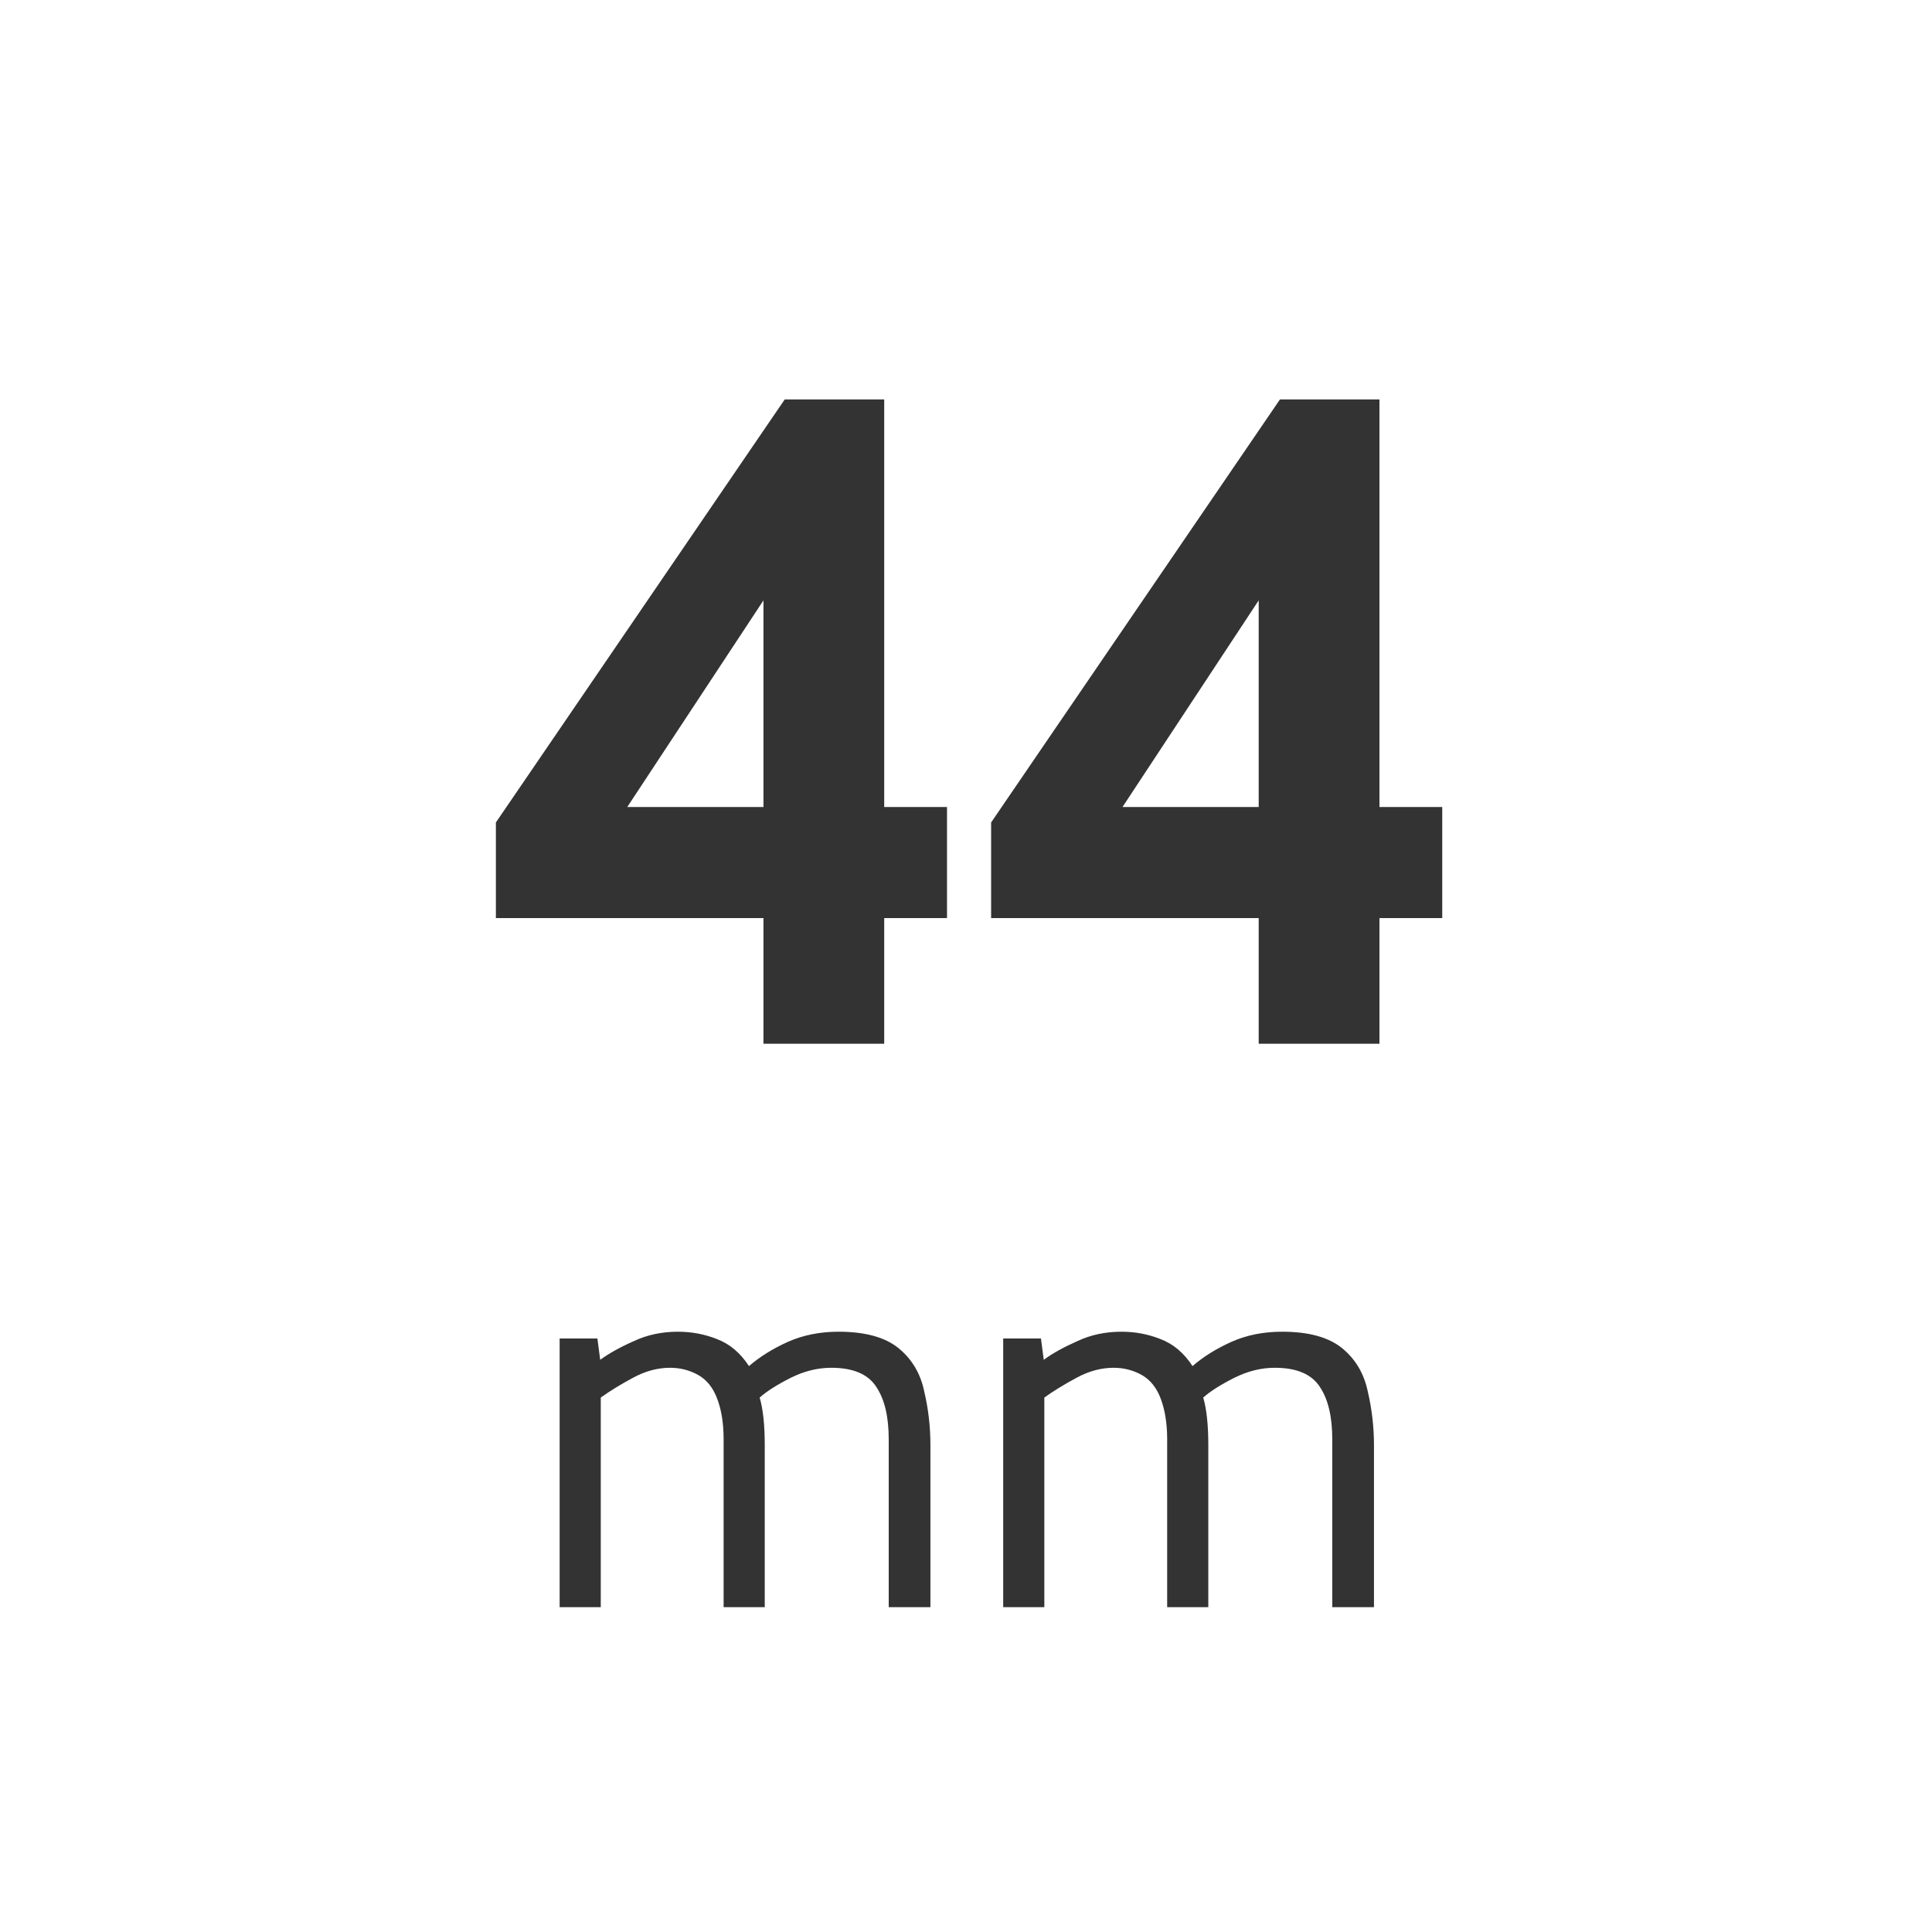 <svg width="24" height="24" viewBox="0 0 24 24" fill="none" xmlns="http://www.w3.org/2000/svg">
<rect width="24" height="24" fill="white"/>
<path d="M9.484 12.966V11.405H6.16V10.217L9.748 4.962H10.984V10.025H11.764V11.405H10.984V12.966H9.484ZM7.792 10.025H9.484V7.458L7.792 10.025ZM15.636 12.966V11.405H12.312V10.217L15.9 4.962H17.136V10.025H17.916V11.405H17.136V12.966H15.636ZM13.944 10.025H15.636V7.458L13.944 10.025ZM6.952 19.965V16.627H7.421L7.456 16.892C7.564 16.813 7.701 16.736 7.869 16.662C8.037 16.582 8.222 16.543 8.422 16.543C8.59 16.543 8.751 16.573 8.905 16.634C9.064 16.694 9.197 16.806 9.304 16.97C9.44 16.853 9.601 16.753 9.787 16.669C9.979 16.584 10.189 16.543 10.417 16.543C10.744 16.543 10.991 16.61 11.159 16.745C11.327 16.881 11.435 17.061 11.481 17.285C11.533 17.504 11.558 17.726 11.558 17.95V19.965H11.04V17.88C11.04 17.599 10.989 17.383 10.886 17.229C10.784 17.07 10.597 16.991 10.326 16.991C10.158 16.991 9.99 17.032 9.822 17.116C9.654 17.201 9.526 17.282 9.437 17.361C9.479 17.506 9.5 17.702 9.5 17.95V19.965H8.989V17.88C8.989 17.688 8.964 17.523 8.912 17.383C8.861 17.242 8.782 17.142 8.674 17.081C8.567 17.021 8.45 16.991 8.324 16.991C8.17 16.991 8.016 17.032 7.862 17.116C7.713 17.196 7.58 17.277 7.463 17.361V19.965H6.952ZM12.462 19.965V16.627H12.931L12.966 16.892C13.073 16.813 13.211 16.736 13.379 16.662C13.547 16.582 13.731 16.543 13.932 16.543C14.1 16.543 14.261 16.573 14.415 16.634C14.574 16.694 14.707 16.806 14.814 16.97C14.949 16.853 15.11 16.753 15.297 16.669C15.488 16.584 15.698 16.543 15.927 16.543C16.254 16.543 16.501 16.61 16.669 16.745C16.837 16.881 16.944 17.061 16.991 17.285C17.042 17.504 17.068 17.726 17.068 17.95V19.965H16.55V17.88C16.55 17.599 16.499 17.383 16.396 17.229C16.293 17.07 16.107 16.991 15.836 16.991C15.668 16.991 15.5 17.032 15.332 17.116C15.164 17.201 15.036 17.282 14.947 17.361C14.989 17.506 15.01 17.702 15.01 17.95V19.965H14.499V17.88C14.499 17.688 14.473 17.523 14.422 17.383C14.371 17.242 14.291 17.142 14.184 17.081C14.077 17.021 13.96 16.991 13.834 16.991C13.68 16.991 13.526 17.032 13.372 17.116C13.223 17.196 13.09 17.277 12.973 17.361V19.965H12.462Z" fill="#333333"/>
</svg>
